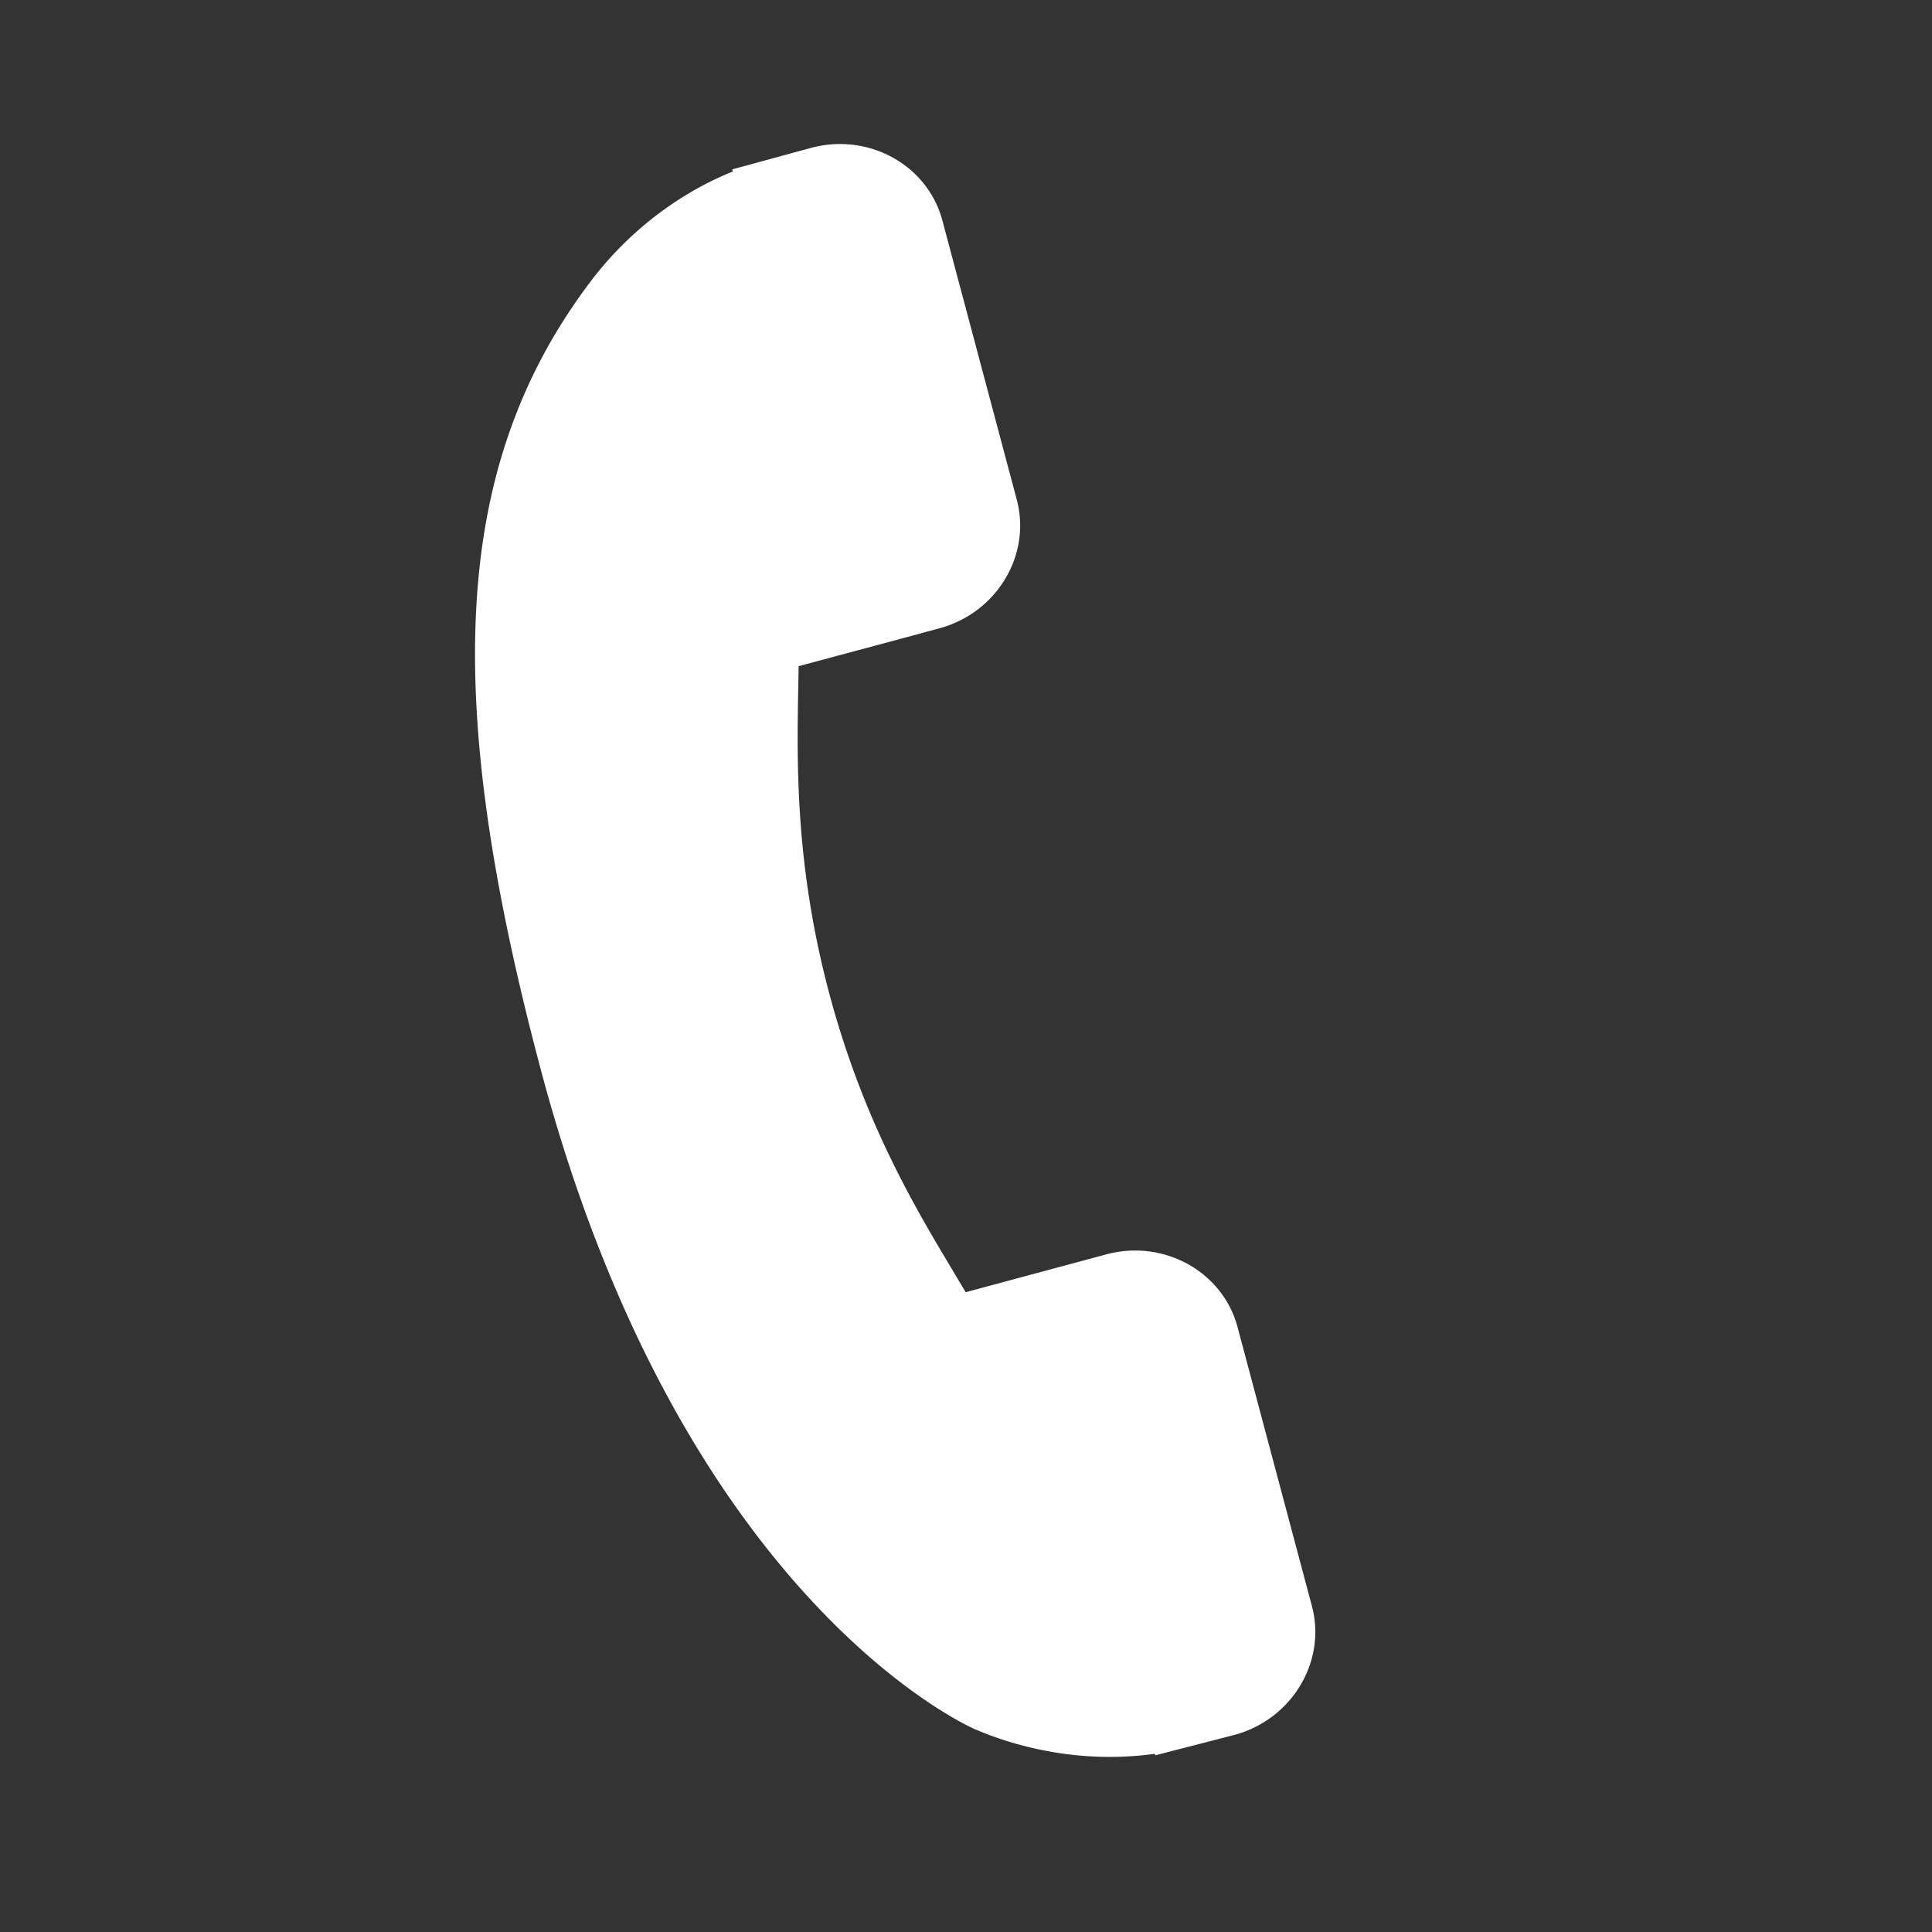<svg width="26" height="26" viewBox="0 0 26 26" fill="none" xmlns="http://www.w3.org/2000/svg"><rect x="0" y="0" width="26" height="26" fill="#333333" stroke="none"/><path d="M17.655 21.613l-1.001-3.755c-.2-.747-.993-1.185-1.767-.977l-1.891.509a37.214 37.214 0 0 1-.16-.268c-.514-.857-1.217-2.03-1.676-3.752-.46-1.726-.435-3.097-.418-4.099.002-.106.005-.208.005-.306l1.269-.34.624-.169c.775-.208 1.242-.986 1.043-1.733l-1.001-3.757c-.2-.746-.992-1.184-1.767-.976l-1.06.289.007.029c-.39.157-.77.38-1.115.657a4.683 4.683 0 0 0-.818.848C6.11 6.241 5.922 9.312 7.282 14.41c1.88 7.048 5.671 8.786 5.836 8.86.36.154.731.26 1.134.322.434.066.873.068 1.289.01l.007.02 1.064-.274c.774-.209 1.242-.987 1.043-1.735z" fill="#fff"/></svg>